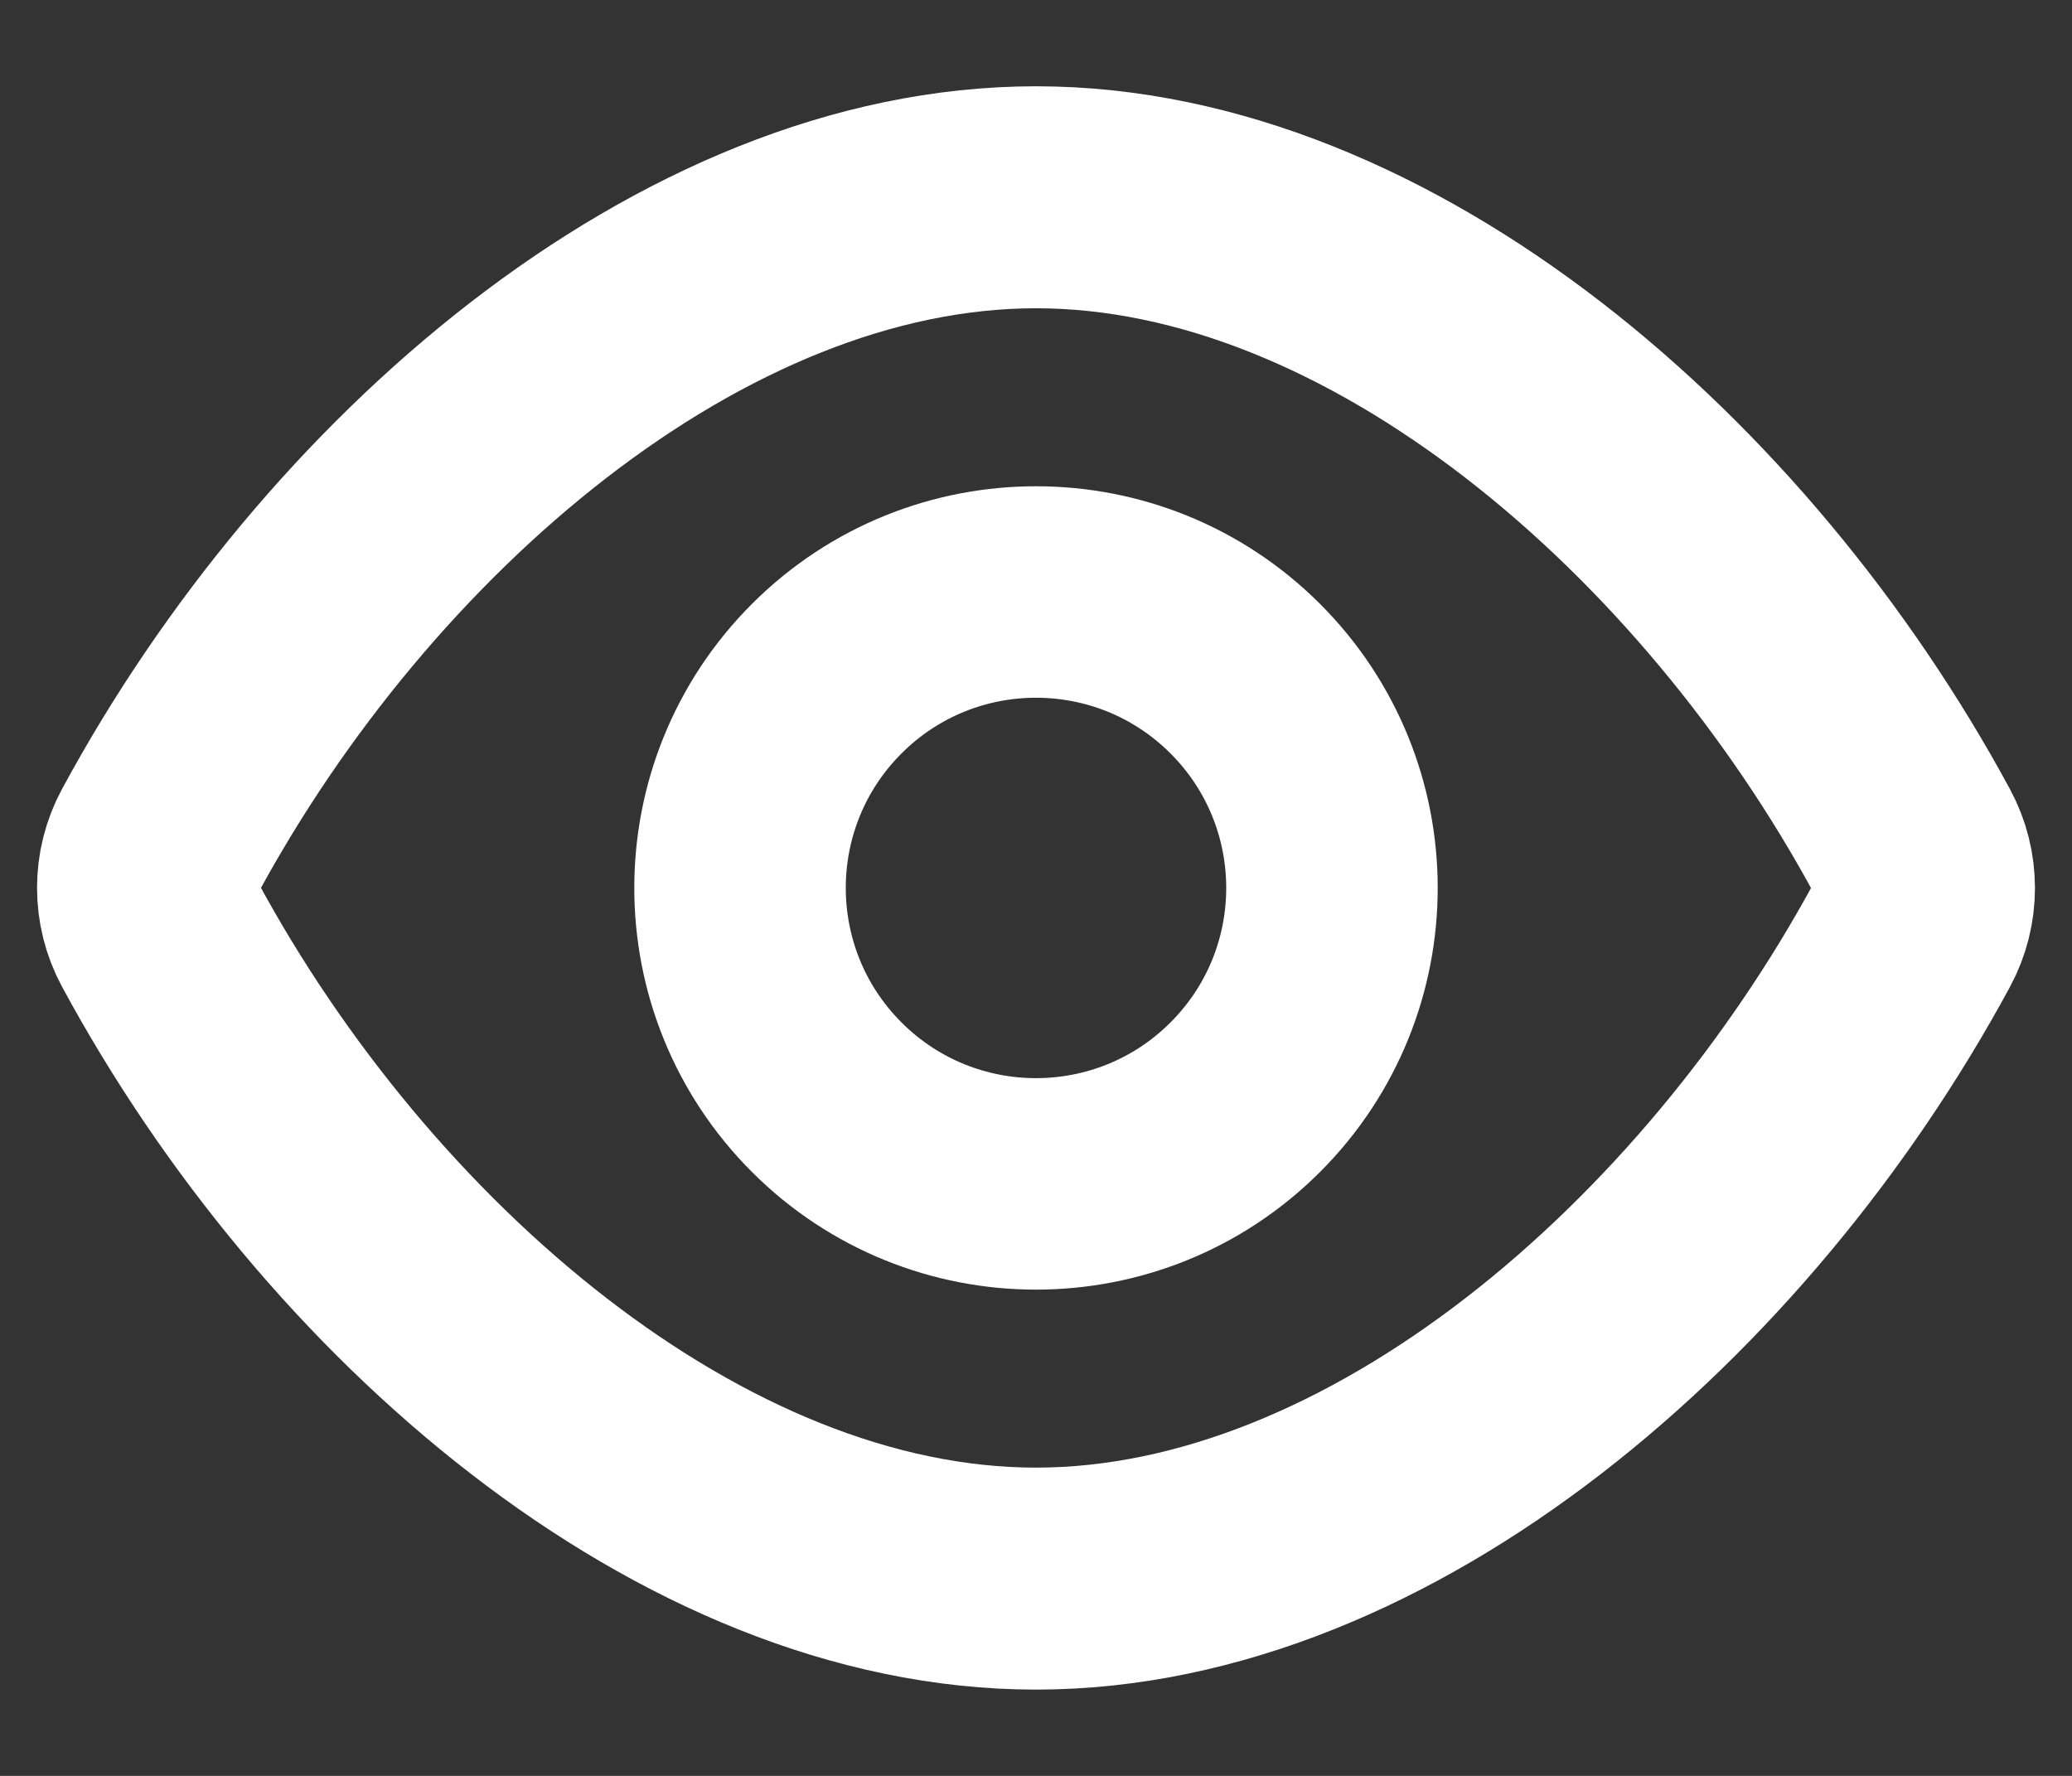 <svg width="14" height="12" viewBox="0 0 14 12" fill="none" xmlns="http://www.w3.org/2000/svg">
<rect x="0" y="0" width="14" height="12" fill="#333333" stroke="none"/>
<path d="M1.079 6.311C0.974 6.117 0.974 5.882 1.079 5.688C2.34 3.356 4.67 1.333 7 1.333C9.33 1.333 11.66 3.356 12.921 5.689C13.026 5.883 13.026 6.118 12.921 6.312C11.66 8.645 9.33 10.667 7 10.667C4.67 10.667 2.34 8.645 1.079 6.311V6.311Z" stroke="white" stroke-width="1.5" stroke-linecap="round" stroke-linejoin="round"/>
<path d="M8.414 4.586C9.195 5.367 9.195 6.633 8.414 7.414C7.633 8.195 6.367 8.195 5.586 7.414C4.805 6.633 4.805 5.367 5.586 4.586C6.367 3.805 7.633 3.805 8.414 4.586Z" stroke="white" stroke-width="1.429" stroke-linecap="round" stroke-linejoin="round"/>
</svg>
